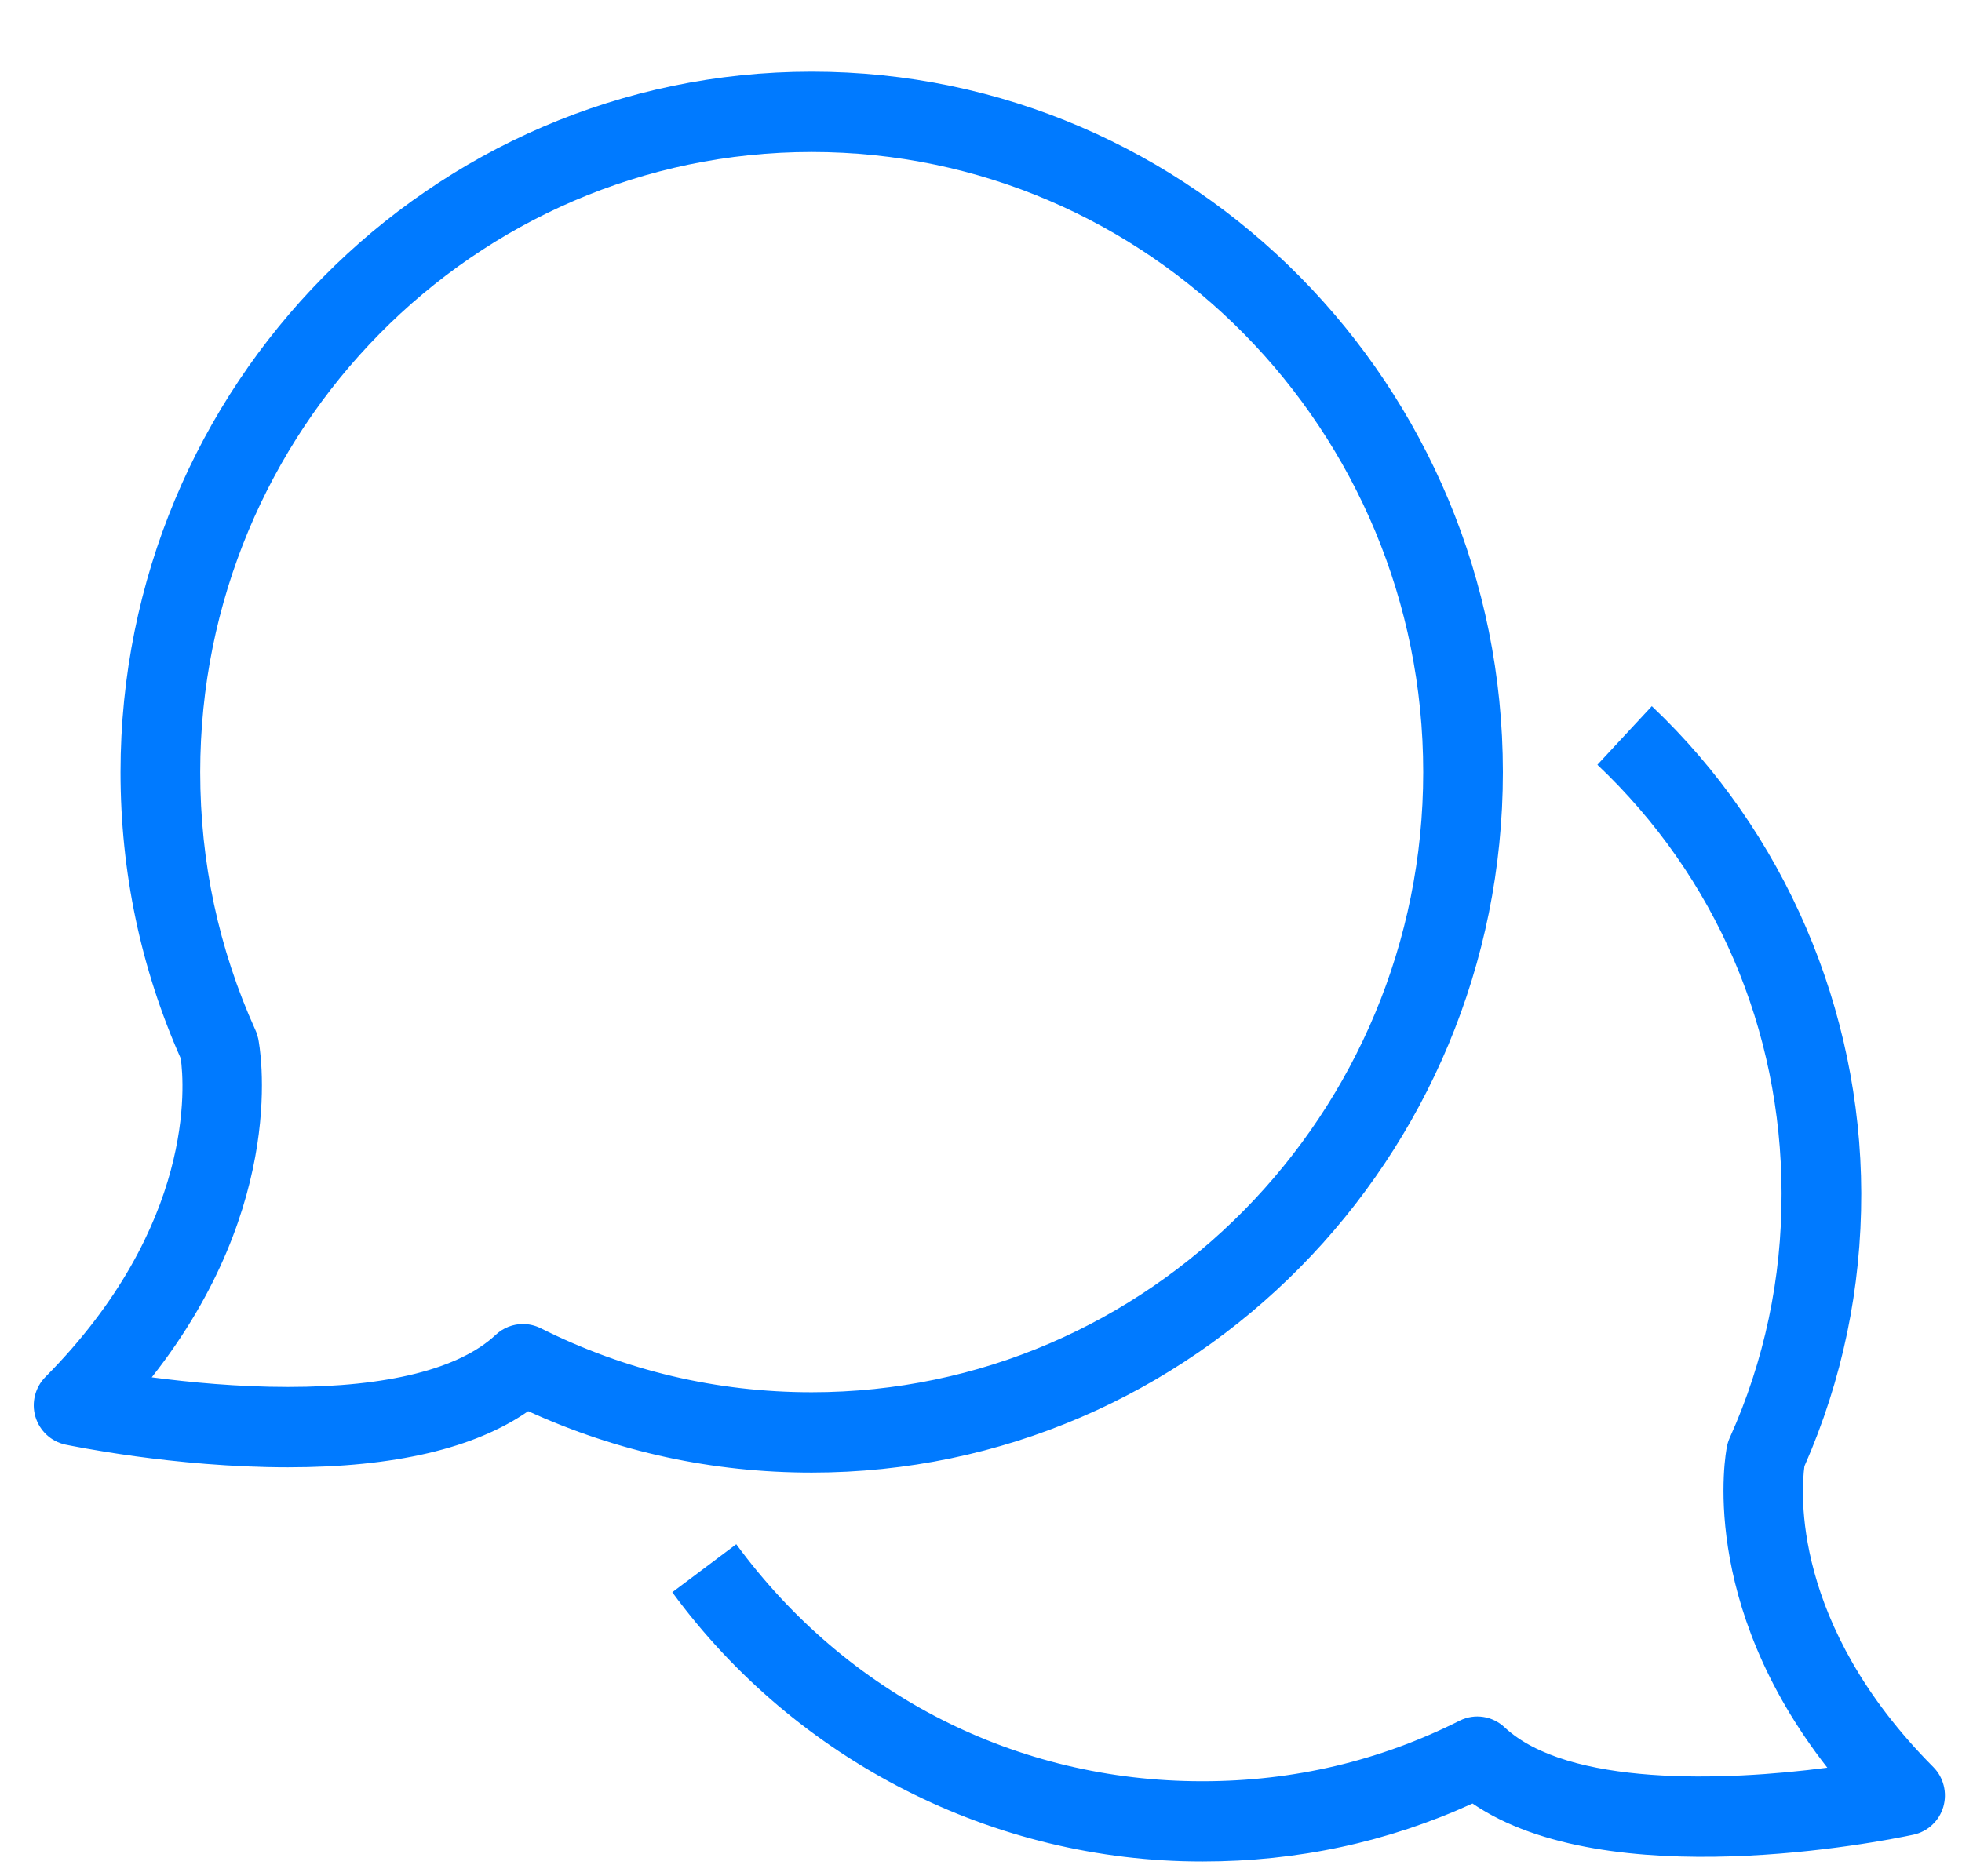<svg width="23" height="22" viewBox="0 0 23 22" fill="none" xmlns="http://www.w3.org/2000/svg">
<path fill-rule="evenodd" clip-rule="evenodd" d="M14.087 21.827C11.654 21.827 9.335 20.653 7.881 18.67L8.631 18.107C9.929 19.875 11.917 20.886 14.087 20.886H14.101C15.159 20.886 16.172 20.649 17.113 20.175C17.287 20.088 17.497 20.121 17.638 20.254C18.381 20.947 20.208 20.886 21.421 20.727C19.901 18.783 20.228 17.042 20.245 16.96C20.252 16.926 20.262 16.893 20.277 16.86C20.683 15.957 20.887 14.993 20.885 13.992C20.881 12.066 20.114 10.282 18.726 8.967L19.364 8.28C20.92 9.753 21.814 11.834 21.819 13.991C21.821 15.106 21.597 16.183 21.153 17.192C21.115 17.474 20.994 19.042 22.663 20.719C22.784 20.84 22.829 21.02 22.781 21.186C22.733 21.351 22.598 21.477 22.43 21.513C22.051 21.594 18.846 22.231 17.262 21.147C16.267 21.601 15.206 21.827 14.103 21.827H14.087Z" fill="#007AFF"/>
<path fill-rule="evenodd" clip-rule="evenodd" d="M6.13 15.525C6.2 15.525 6.272 15.541 6.338 15.574C7.331 16.072 8.4 16.325 9.516 16.325C13.469 16.325 16.684 13.063 16.684 9.054C16.684 5.044 13.469 1.782 9.516 1.782C5.563 1.782 2.347 5.044 2.347 9.054C2.347 10.11 2.564 11.127 2.994 12.078C3.009 12.11 3.019 12.143 3.027 12.178C3.044 12.263 3.394 14.101 1.779 16.15C2.217 16.208 2.788 16.263 3.376 16.263C4.542 16.263 5.384 16.052 5.812 15.651C5.901 15.568 6.015 15.525 6.13 15.525ZM9.516 17.267C8.355 17.267 7.238 17.025 6.192 16.547C5.565 16.984 4.62 17.205 3.376 17.205H3.376C2.035 17.205 0.818 16.949 0.767 16.939C0.599 16.903 0.464 16.777 0.415 16.612C0.366 16.446 0.412 16.267 0.533 16.145C2.293 14.369 2.161 12.711 2.119 12.411C1.65 11.353 1.413 10.224 1.413 9.054C1.413 4.525 5.048 0.84 9.516 0.84C13.983 0.84 17.618 4.525 17.618 9.054C17.618 13.582 13.983 17.267 9.516 17.267Z" fill="#007AFF"/>
</svg>
